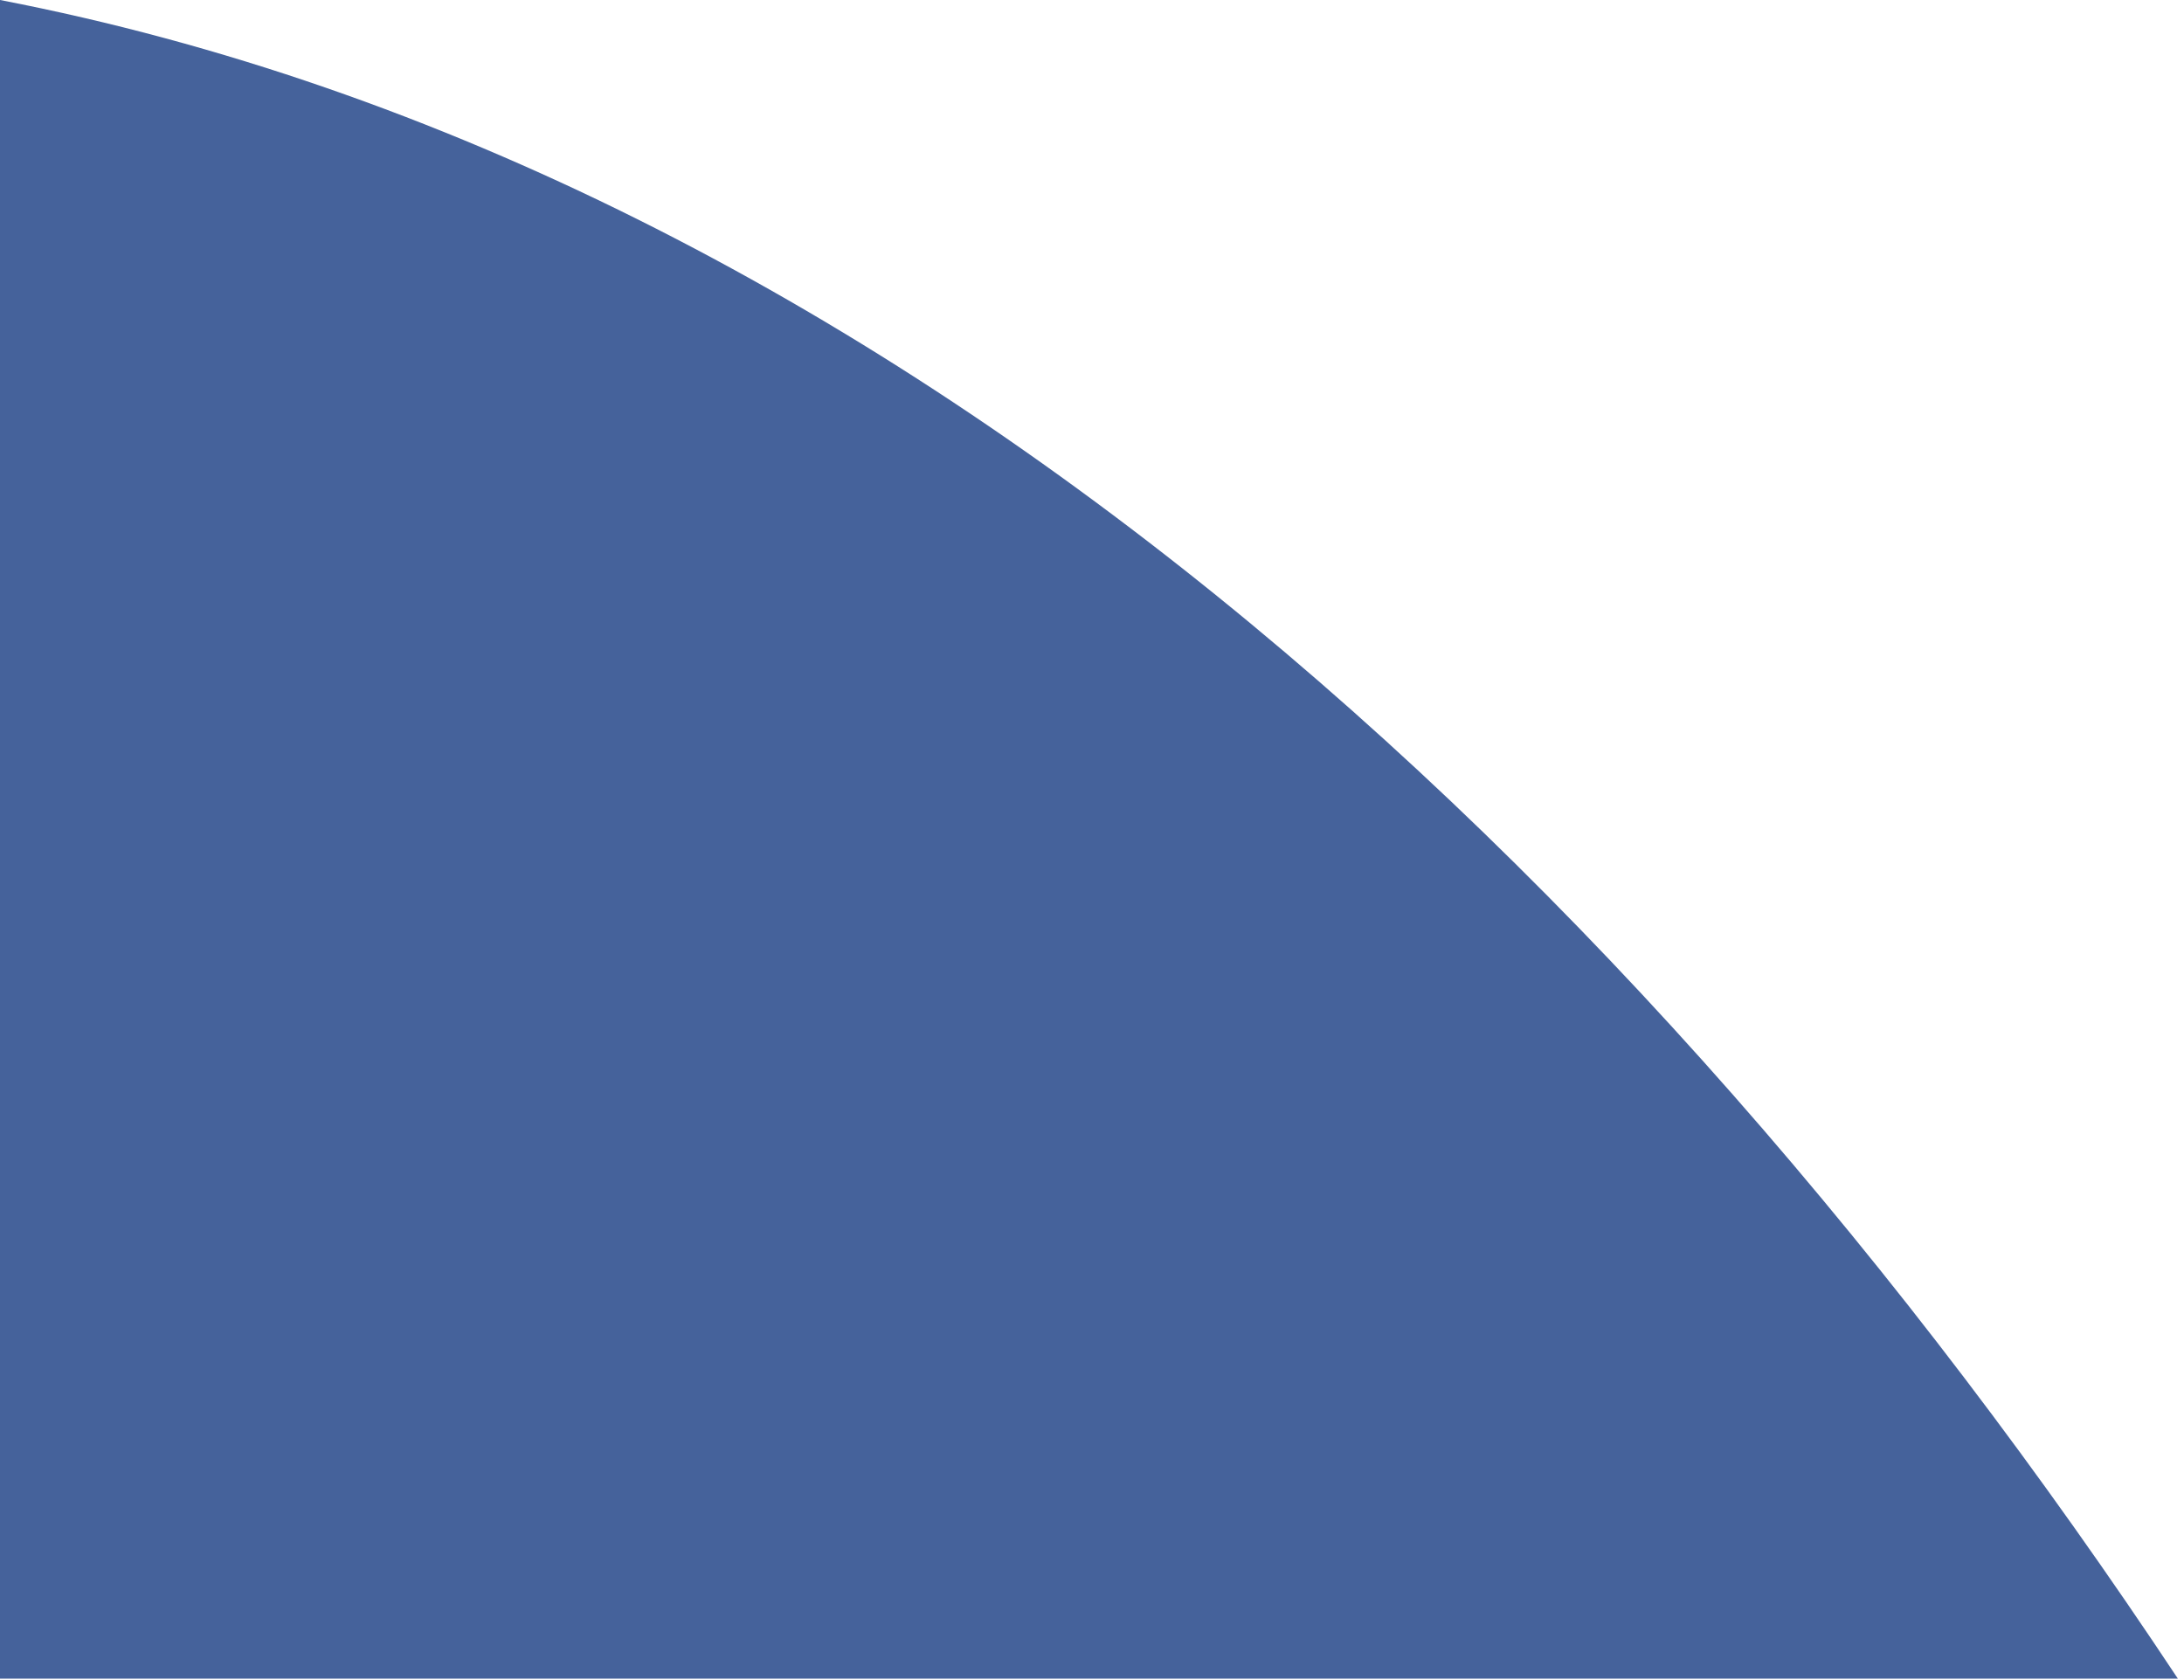 <svg width="325" height="250" viewBox="0 0 325 250" fill="none" xmlns="http://www.w3.org/2000/svg">
<path fill-rule="evenodd" clip-rule="evenodd" d="M324.087 249.787H0V0C131.687 25.426 243.239 127.825 324.087 249.787Z" fill="#45629B"/>
</svg>
